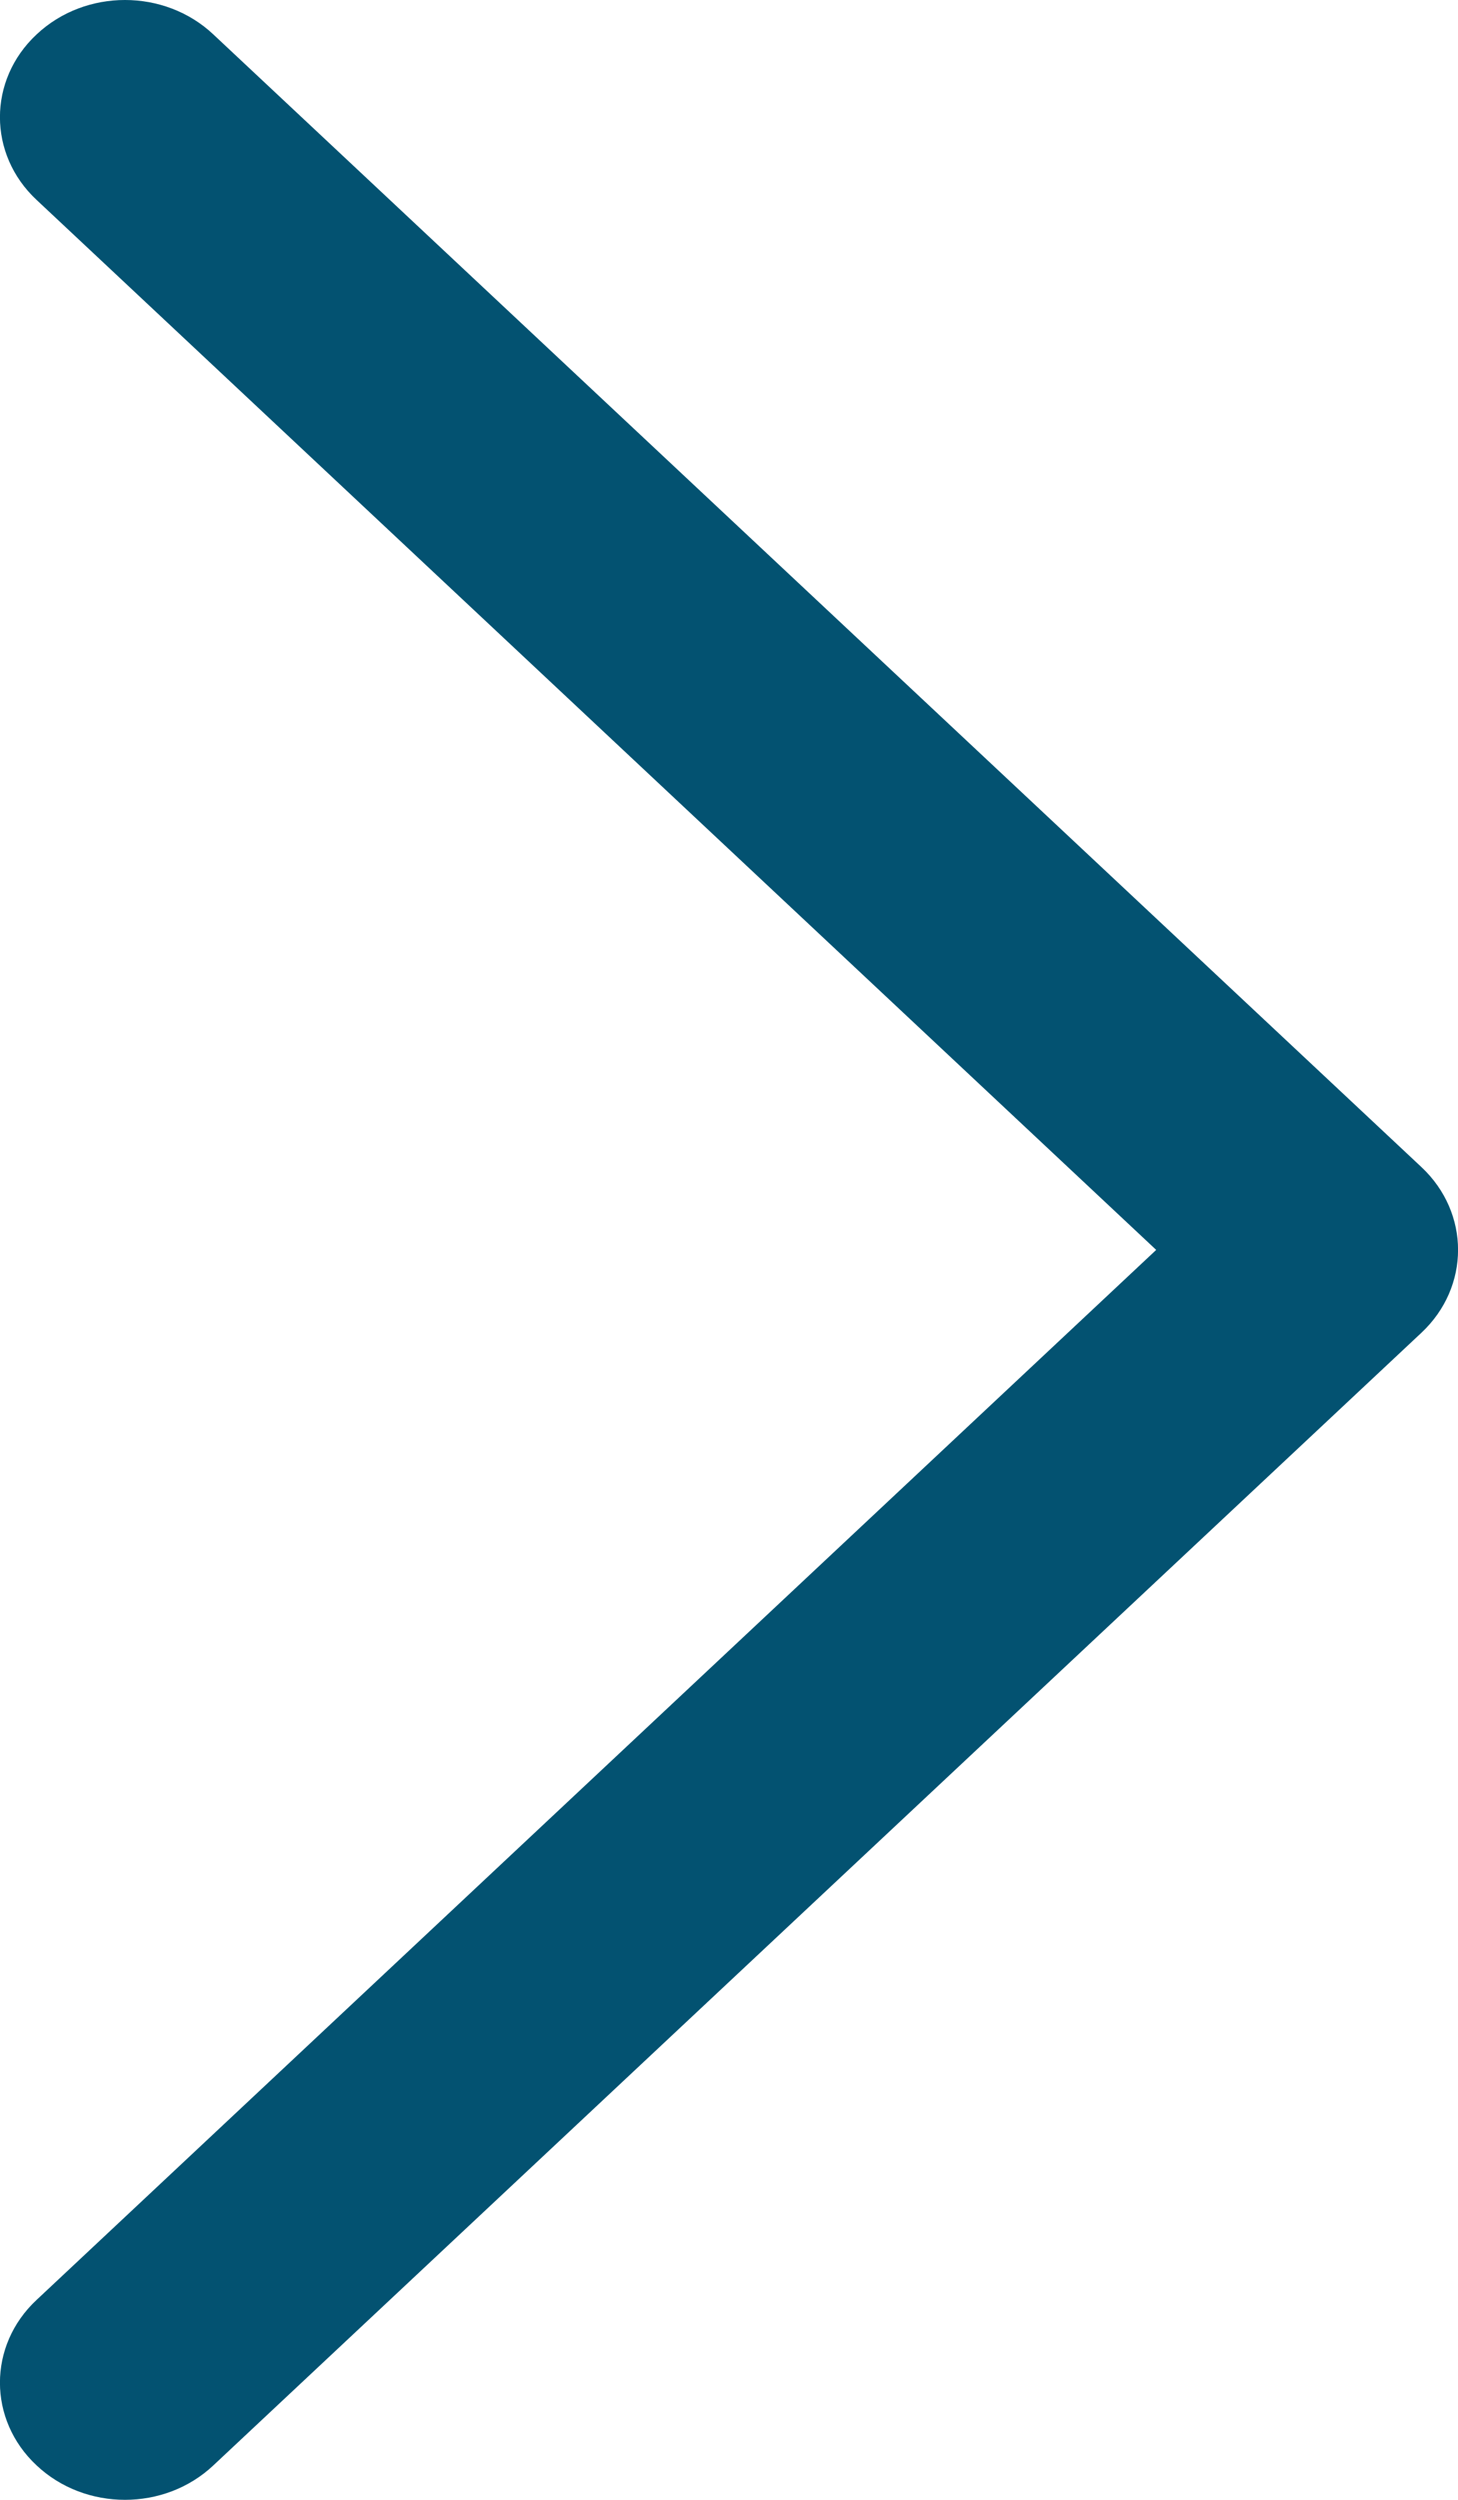 <svg width="7" height="12" viewBox="0 0 7 12" fill="none" xmlns="http://www.w3.org/2000/svg">
<path d="M0.176 11.835C-0.059 11.616 -0.059 11.259 0.176 11.04L5.551 6L0.176 0.96C-0.059 0.741 -0.059 0.384 0.176 0.165C0.41 -0.055 0.79 -0.055 1.024 0.165L6.824 5.602C7.059 5.822 7.059 6.178 6.824 6.398L1.024 11.835C0.79 12.055 0.41 12.055 0.176 11.835Z" fill="#035271"/>
</svg>
